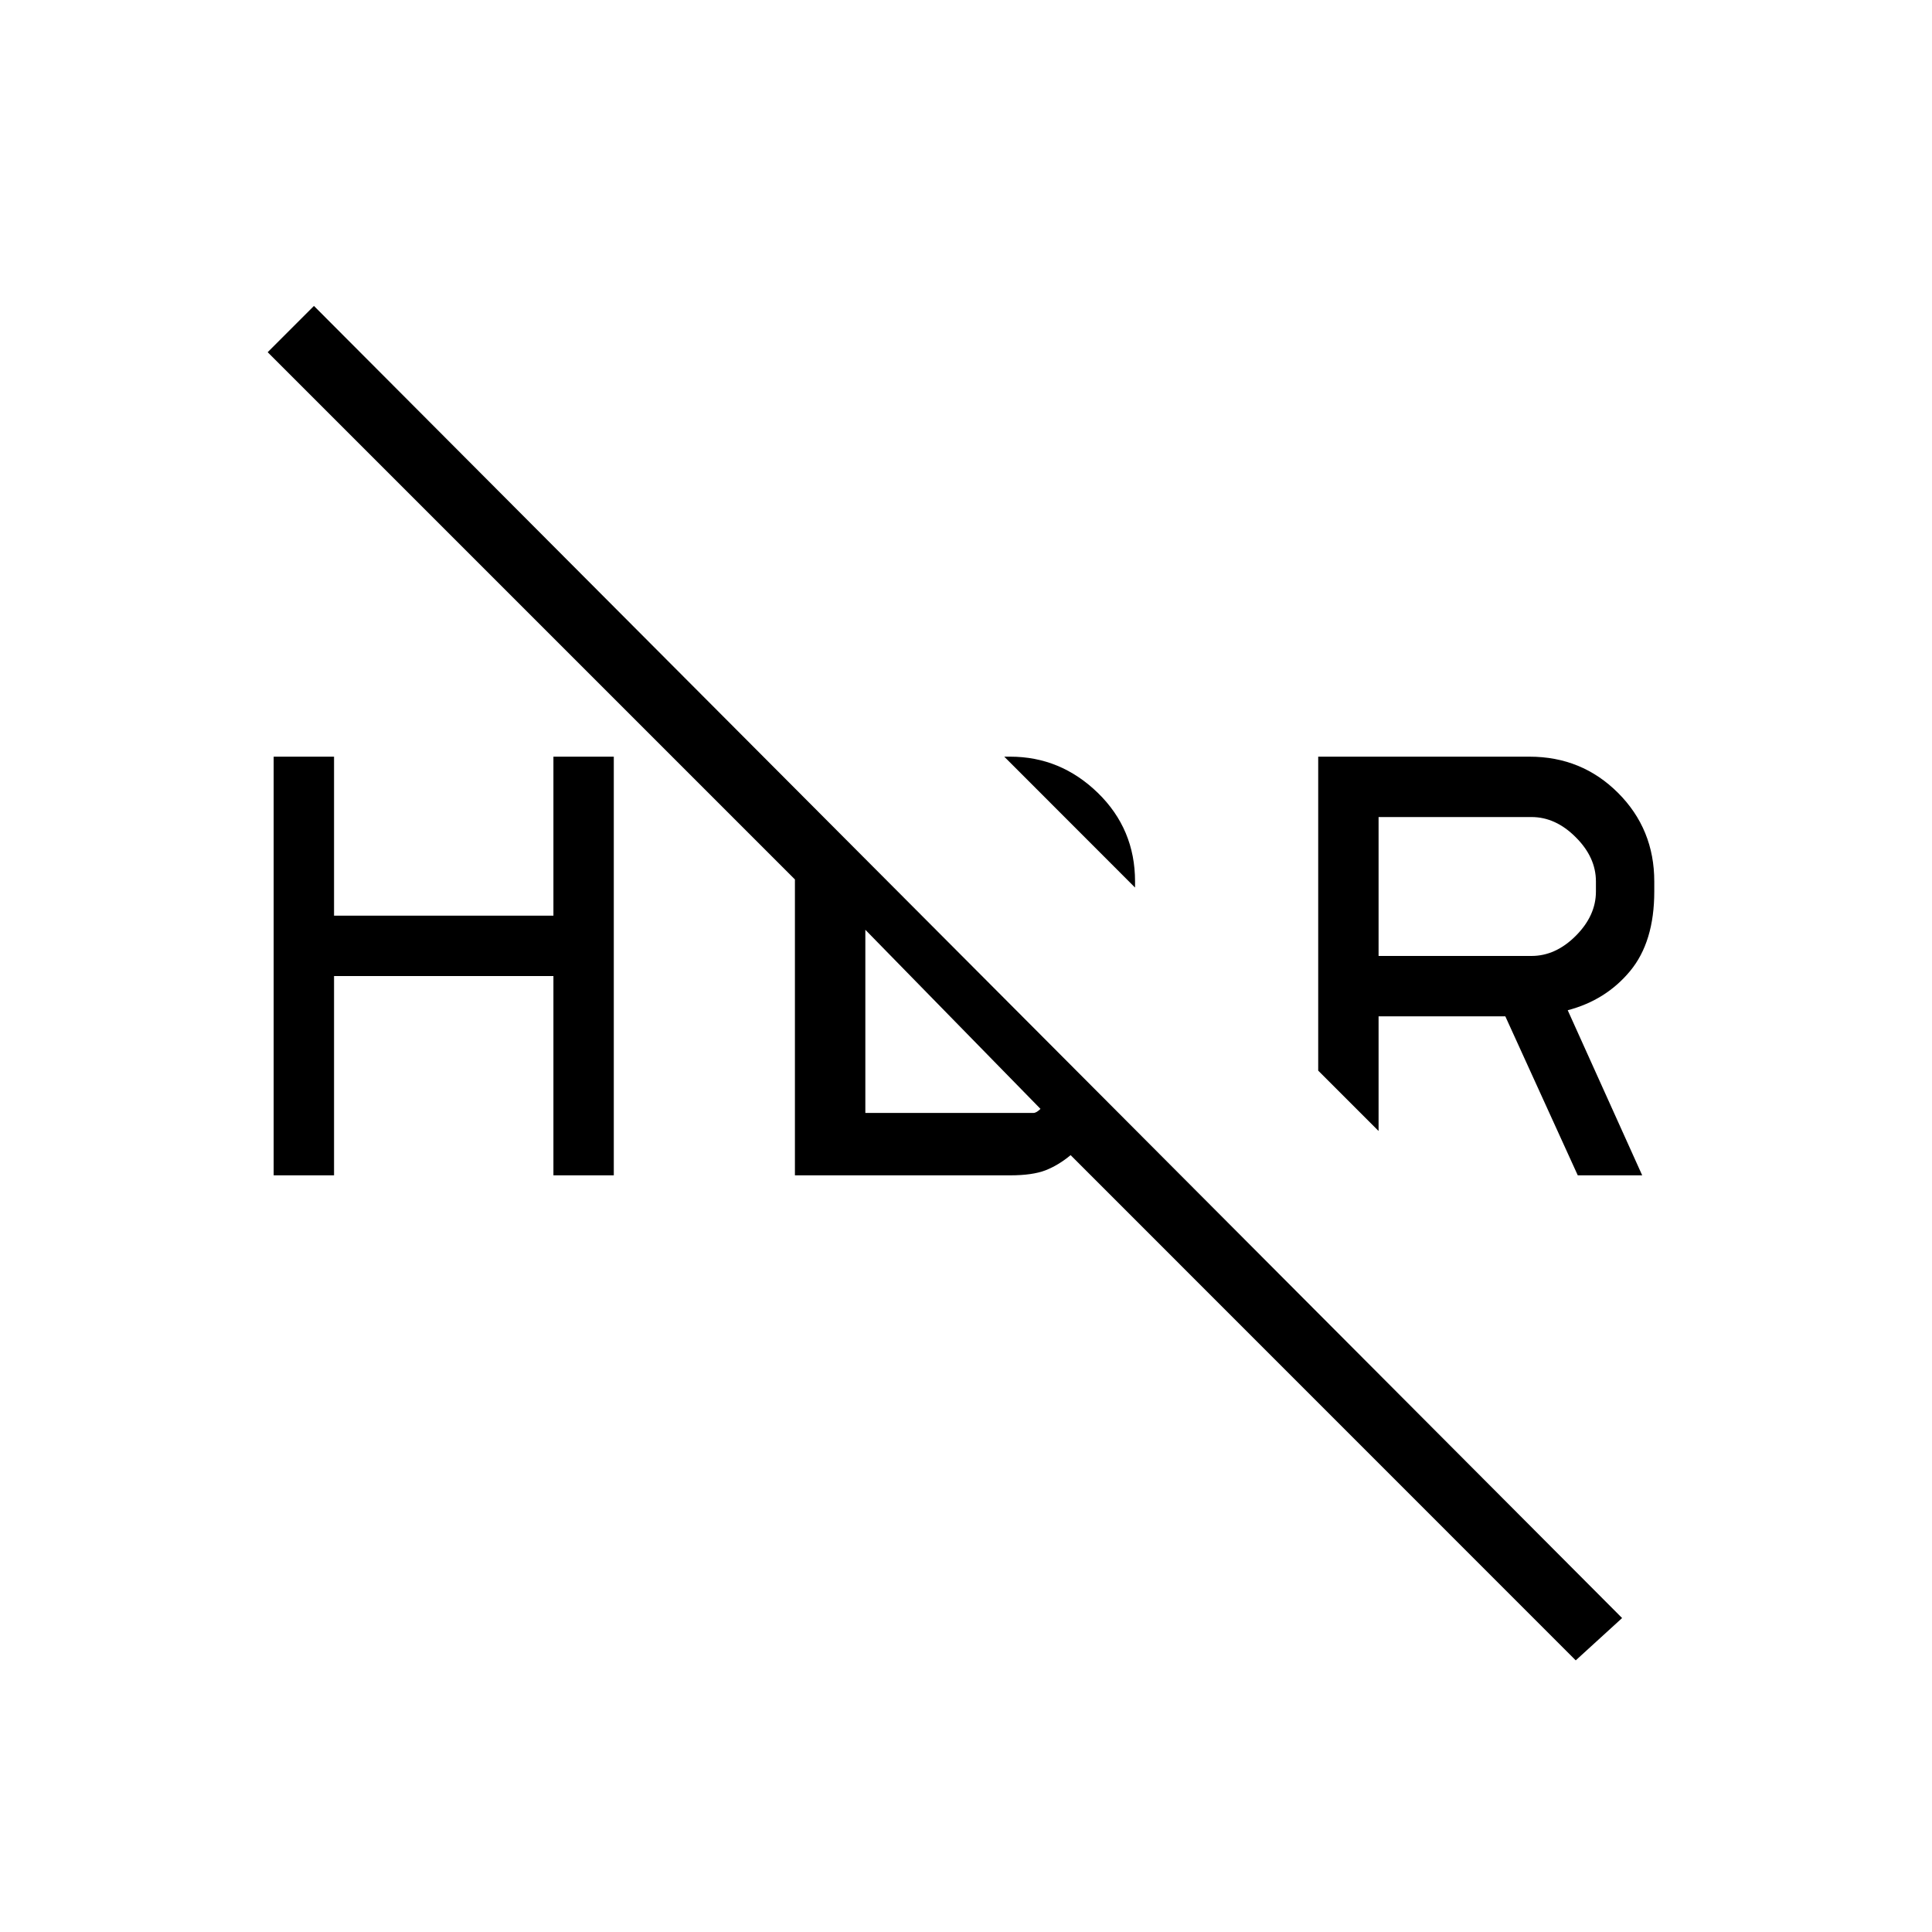 <svg xmlns="http://www.w3.org/2000/svg" height="20" width="20"><path d="M16.312 17.188 11.083 11.958Q10.958 12.062 10.823 12.115Q10.688 12.167 10.458 12.167H8.229V9.104L2.771 3.646L3.25 3.167L16.792 16.75ZM16.333 12.167 15.583 10.521H14.271V11.708L13.646 11.083V7.833H15.833Q16.375 7.833 16.75 8.208Q17.125 8.583 17.125 9.125V9.229Q17.125 9.75 16.875 10.052Q16.625 10.354 16.229 10.458L17 12.167ZM5.729 7.833H6.354V12.167H5.729V10.104H3.458V12.167H2.833V7.833H3.458V9.479H5.729ZM11.75 9.188 10.396 7.833H10.458Q10.979 7.833 11.365 8.208Q11.75 8.583 11.75 9.125ZM14.271 9.896H15.854Q16.104 9.896 16.312 9.688Q16.521 9.479 16.521 9.229V9.125Q16.521 8.875 16.312 8.667Q16.104 8.458 15.854 8.458H14.271ZM8.958 11.521H10.604Q10.667 11.521 10.698 11.521Q10.729 11.521 10.771 11.479L8.958 9.625Z"/></svg>